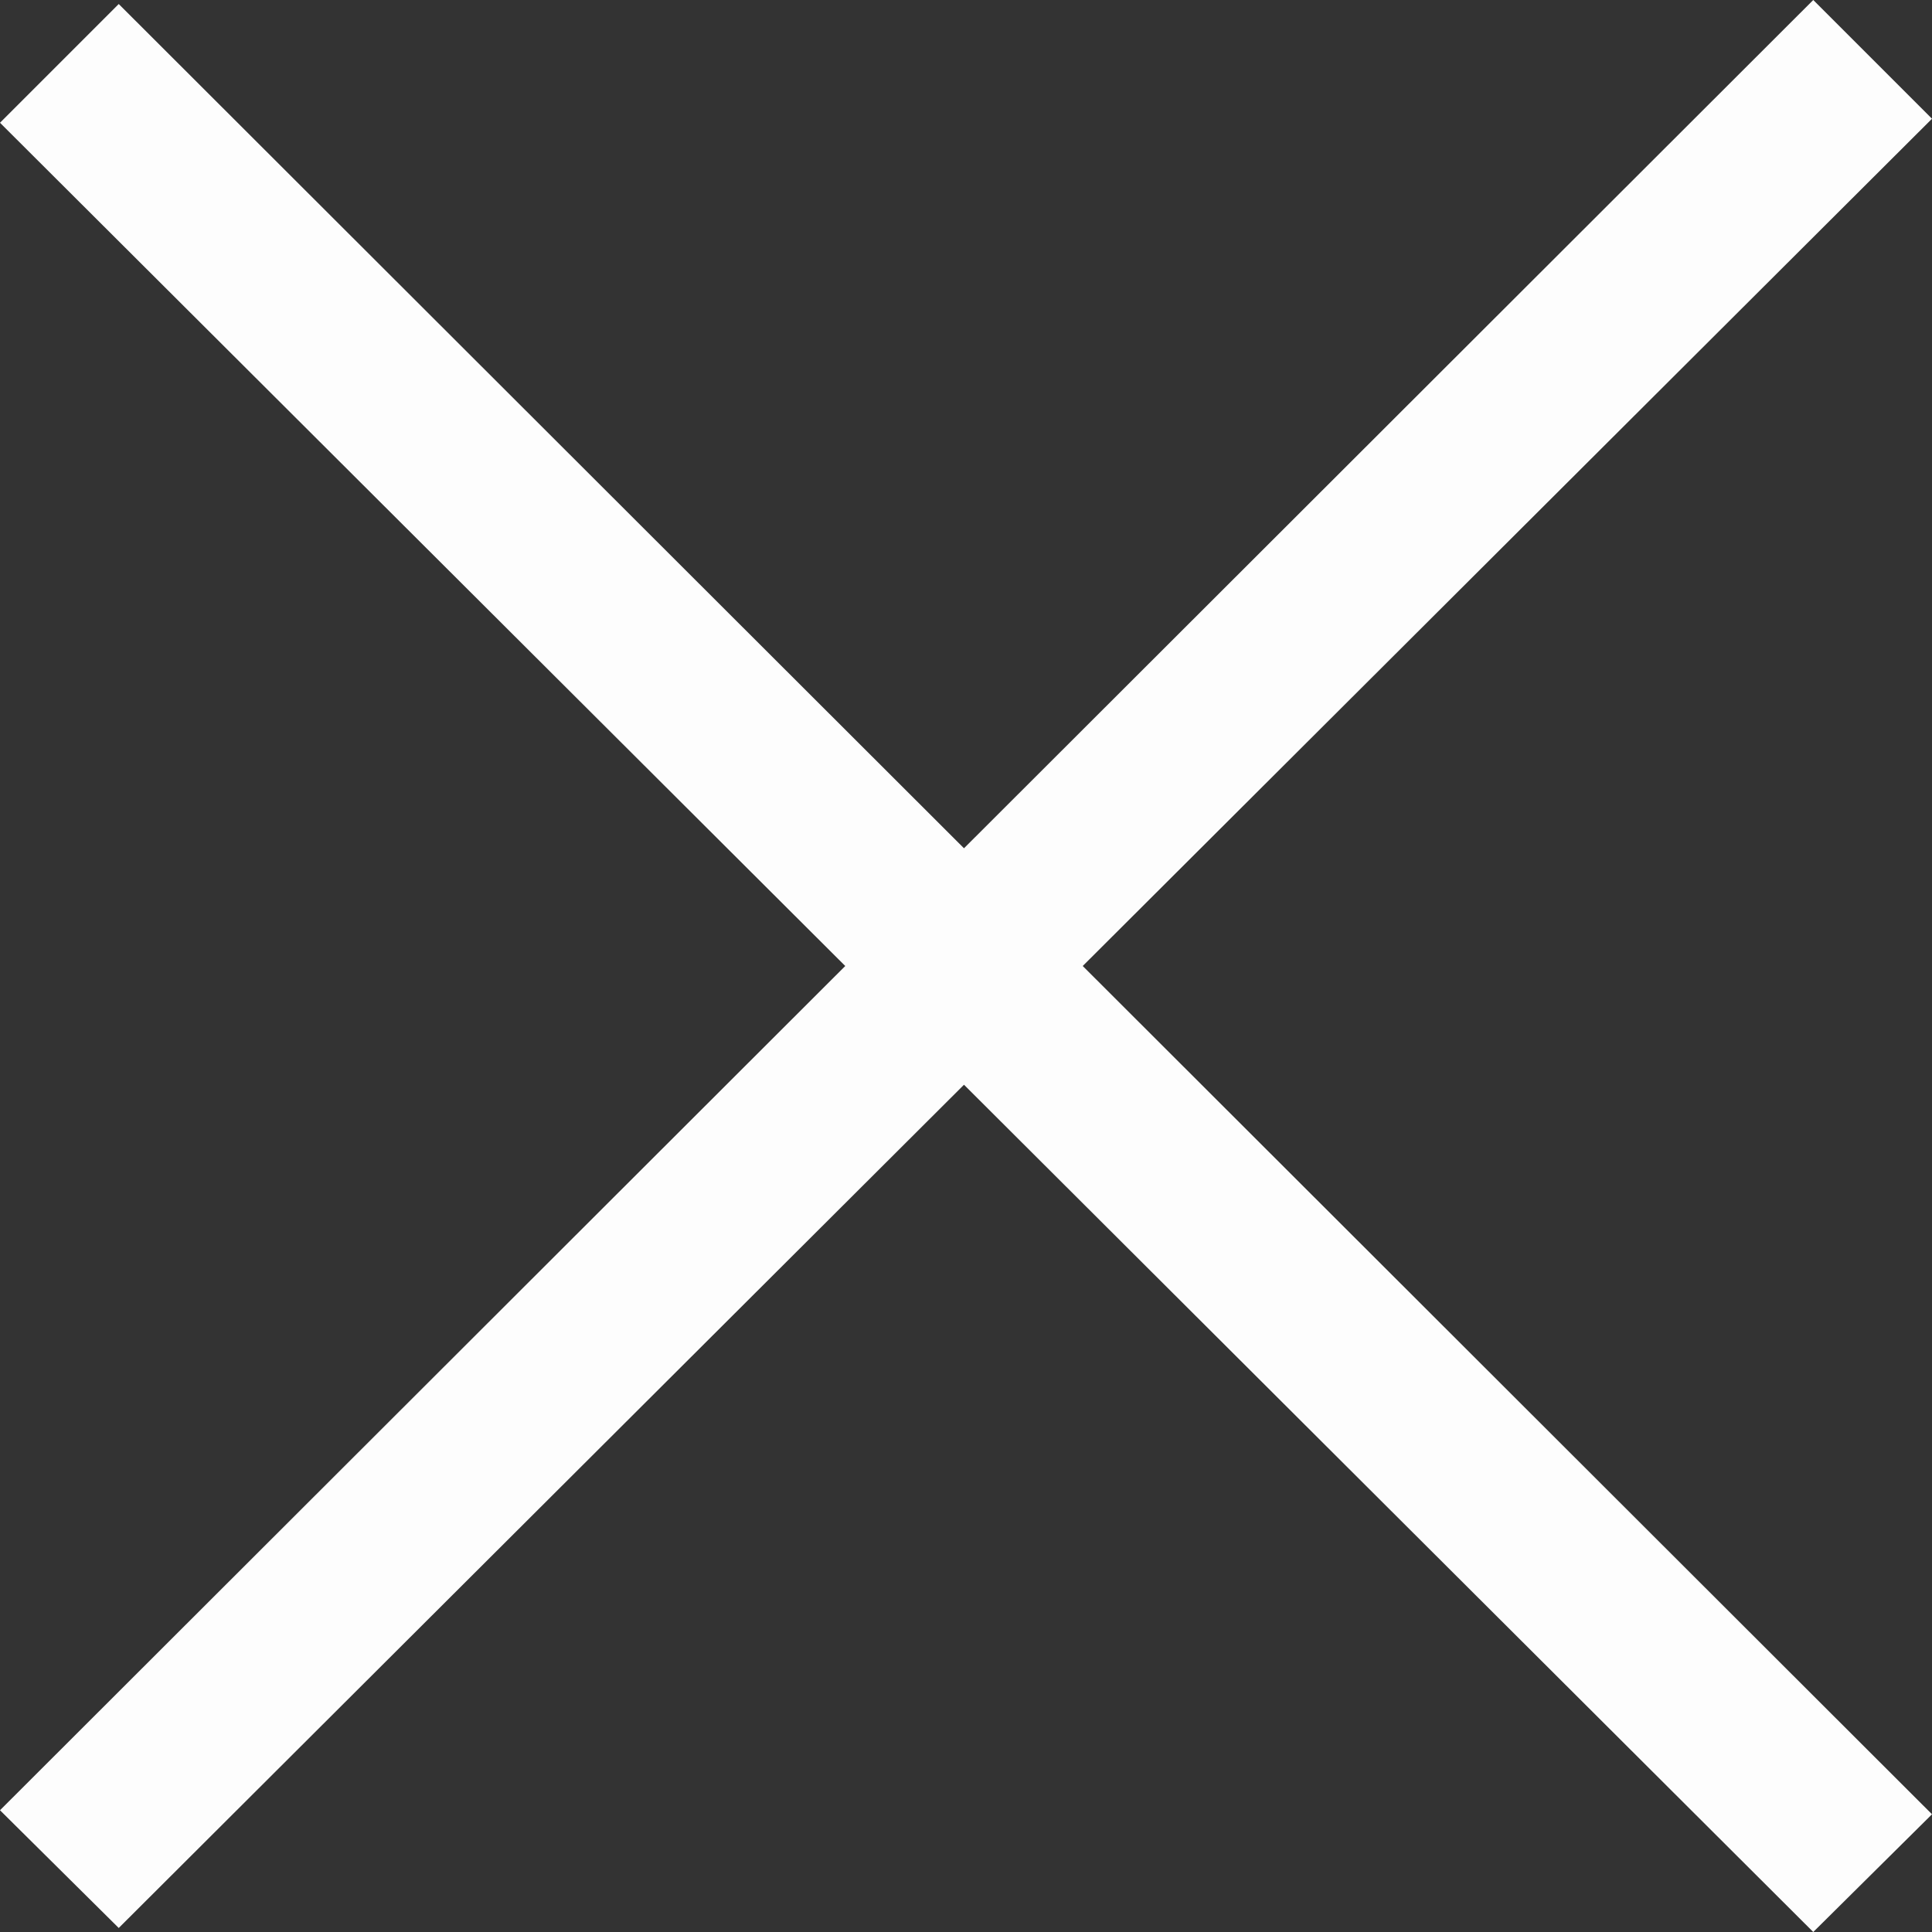 <?xml version="1.0" encoding="UTF-8"?>
<svg width="192px" height="192px" viewBox="0 0 192 192" version="1.1" xmlns="http://www.w3.org/2000/svg" xmlns:xlink="http://www.w3.org/1999/xlink">
    <rect x="0" y="0" width="192" height="192" fill="#333333" stroke="none"/>
    <!-- Generator: Sketch 47.1 (45422) - http://www.bohemiancoding.com/sketch -->
    <title>close-white</title>
    <desc>Created with Sketch.</desc>
    <defs></defs>
    <g id="Page-1" stroke="none" stroke-width="1" fill="none" fill-rule="evenodd">
        <g id="close-white" fill-rule="nonzero" fill="#FDFDFD">
            <polygon id="Shape" points="180.2 0 95.8 84.3 11.8 0.4 0 12.2 84 96 0 179.9 11.8 191.6 95.8 107.8 180.2 192 192 180.3 107.6 96 192 11.8"></polygon>
        </g>
    </g>
</svg>